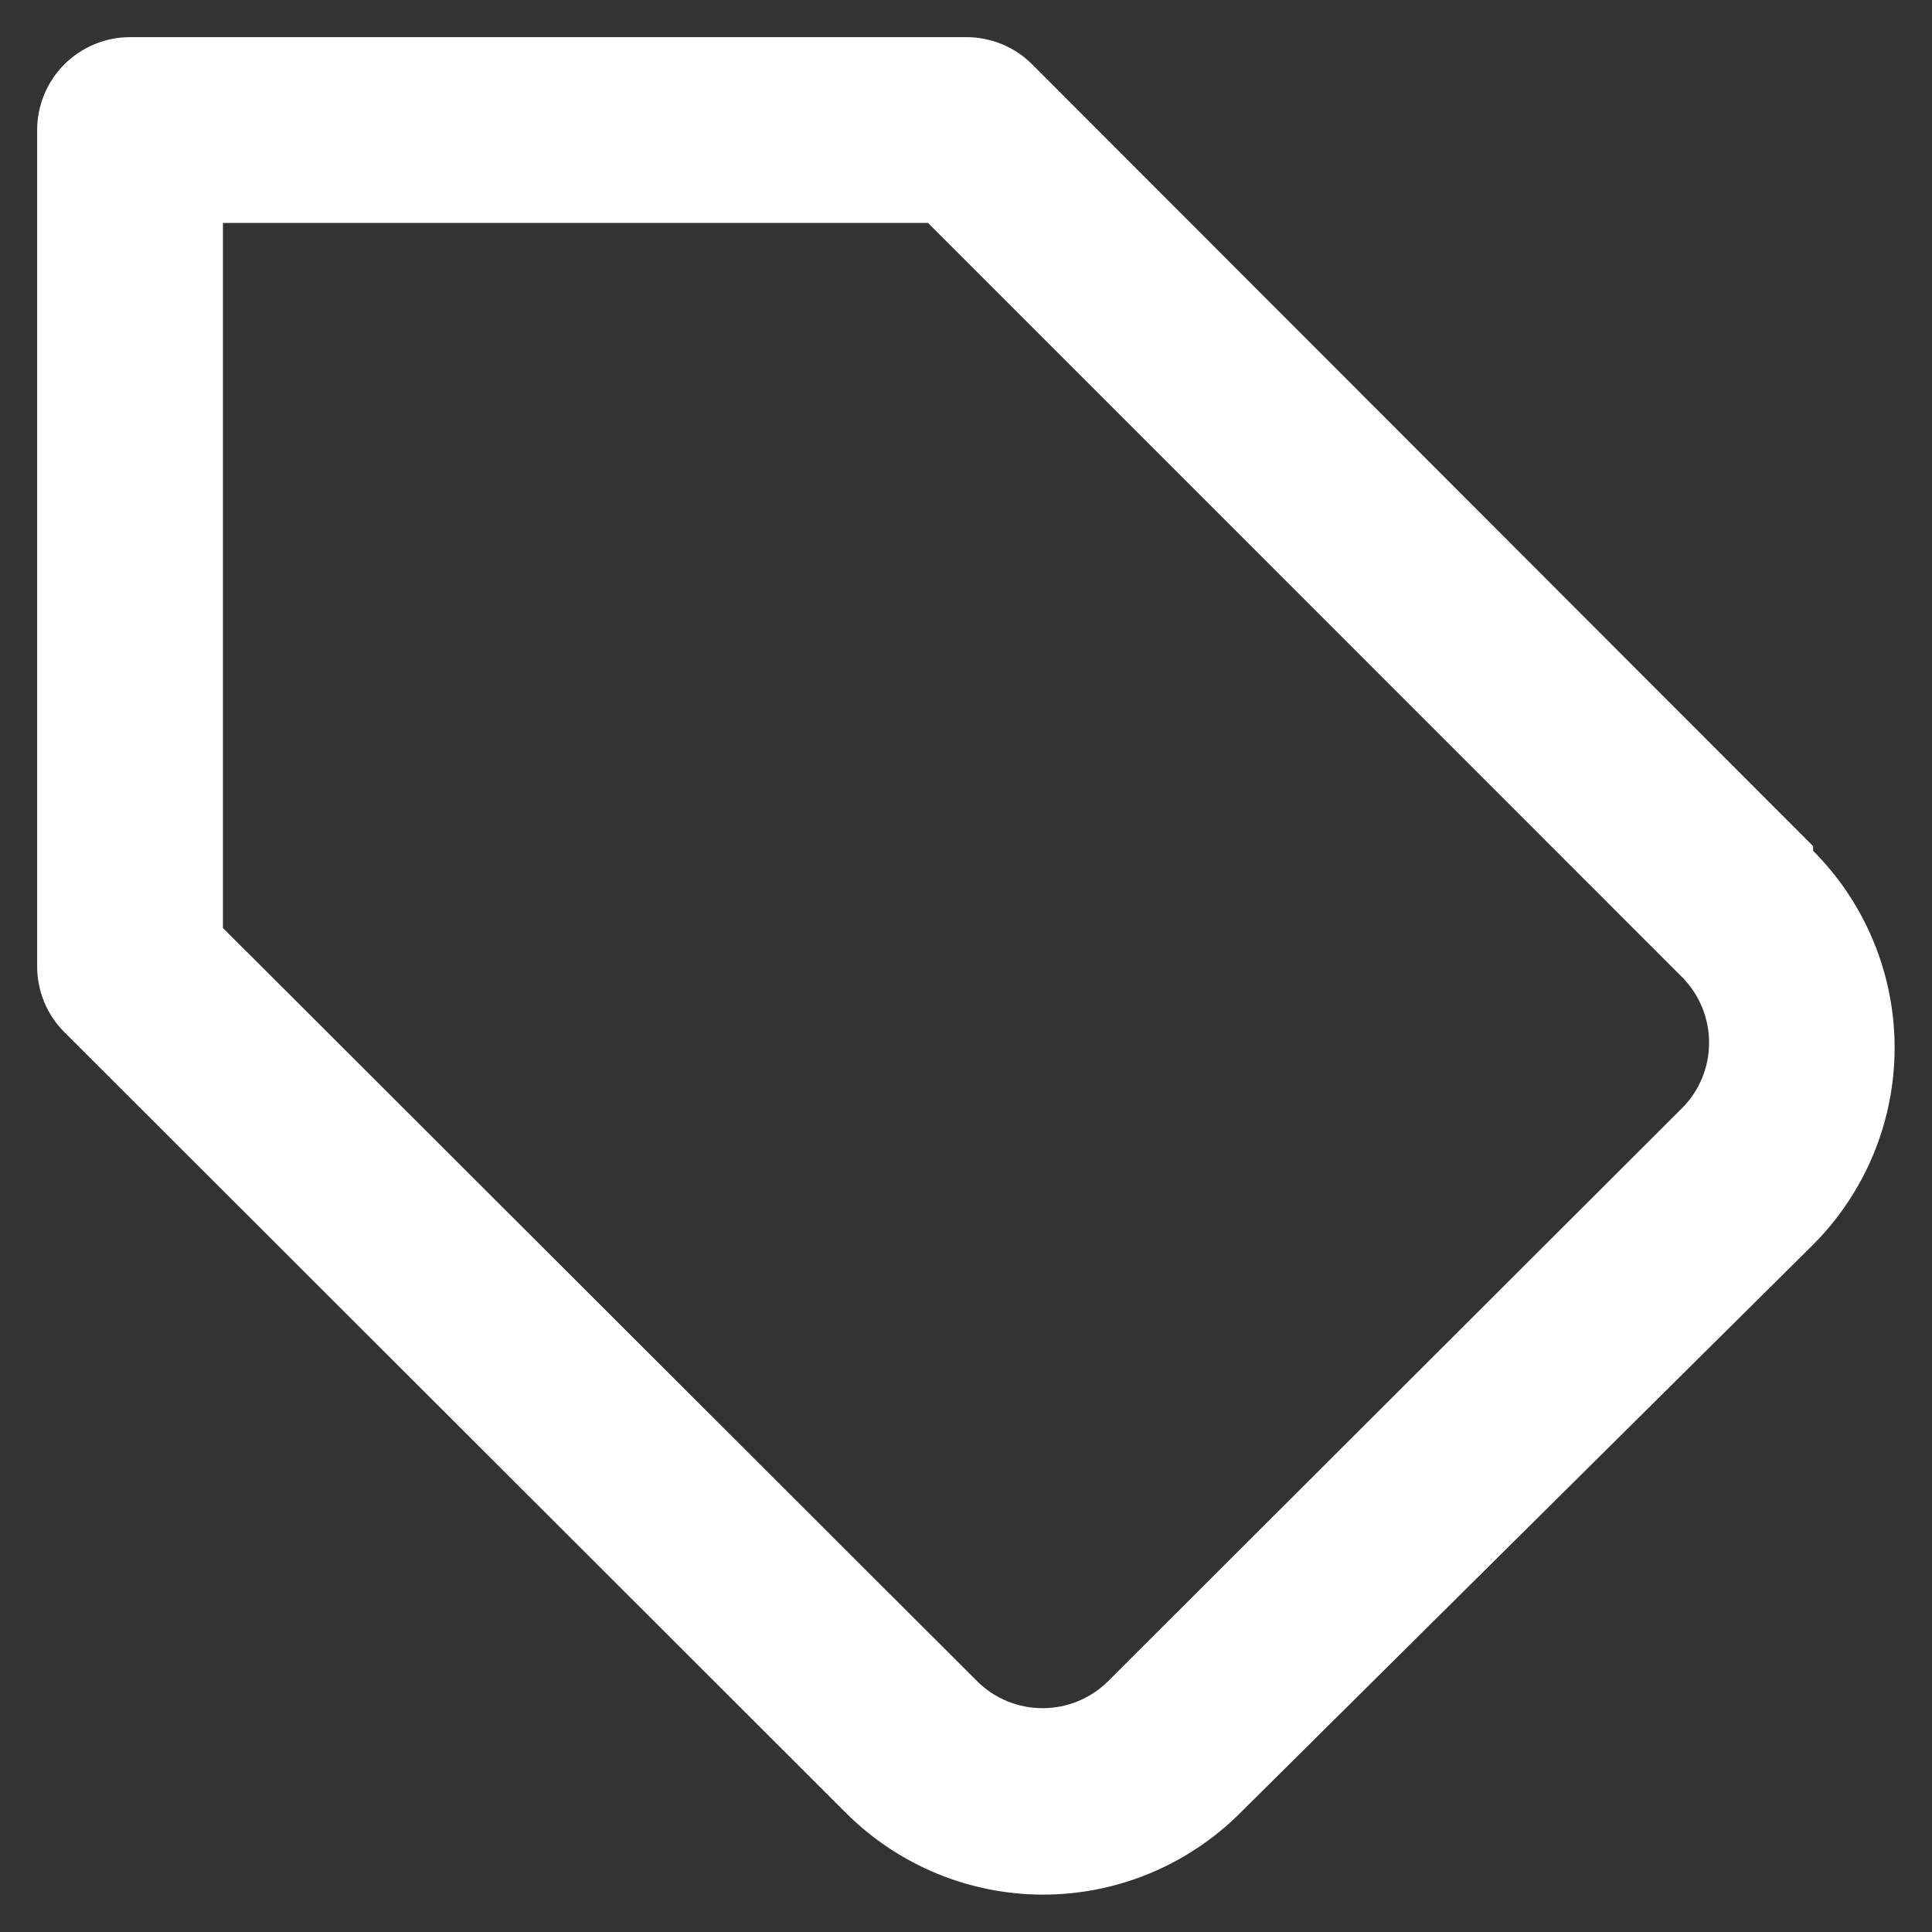 <svg width="26" height="26" viewBox="0 0 26 26" fill="none" xmlns="http://www.w3.org/2000/svg">
<rect x="0" y="0" width="26" height="26" fill="#333333" stroke="none"/>
<path d="M24.4 11.387L13.887 0.863C13.771 0.747 13.632 0.655 13.48 0.593C13.328 0.531 13.165 0.499 13 0.5H1.75C1.419 0.5 1.101 0.632 0.866 0.866C0.632 1.101 0.5 1.419 0.5 1.75V13C0.499 13.165 0.531 13.328 0.593 13.48C0.655 13.632 0.747 13.771 0.863 13.887L11.387 24.4C12.091 25.102 13.044 25.497 14.037 25.497C15.031 25.497 15.984 25.102 16.688 24.4L24.4 16.75C25.102 16.047 25.497 15.094 25.497 14.1C25.497 13.106 25.102 12.153 24.4 11.45V11.387ZM22.637 14.912L14.912 22.625C14.678 22.858 14.361 22.988 14.031 22.988C13.701 22.988 13.384 22.858 13.15 22.625L3 12.488V3H12.488L22.637 13.15C22.753 13.267 22.845 13.405 22.907 13.558C22.969 13.71 23.001 13.873 23 14.037C22.999 14.365 22.869 14.68 22.637 14.912Z" fill="white"/>
</svg>
